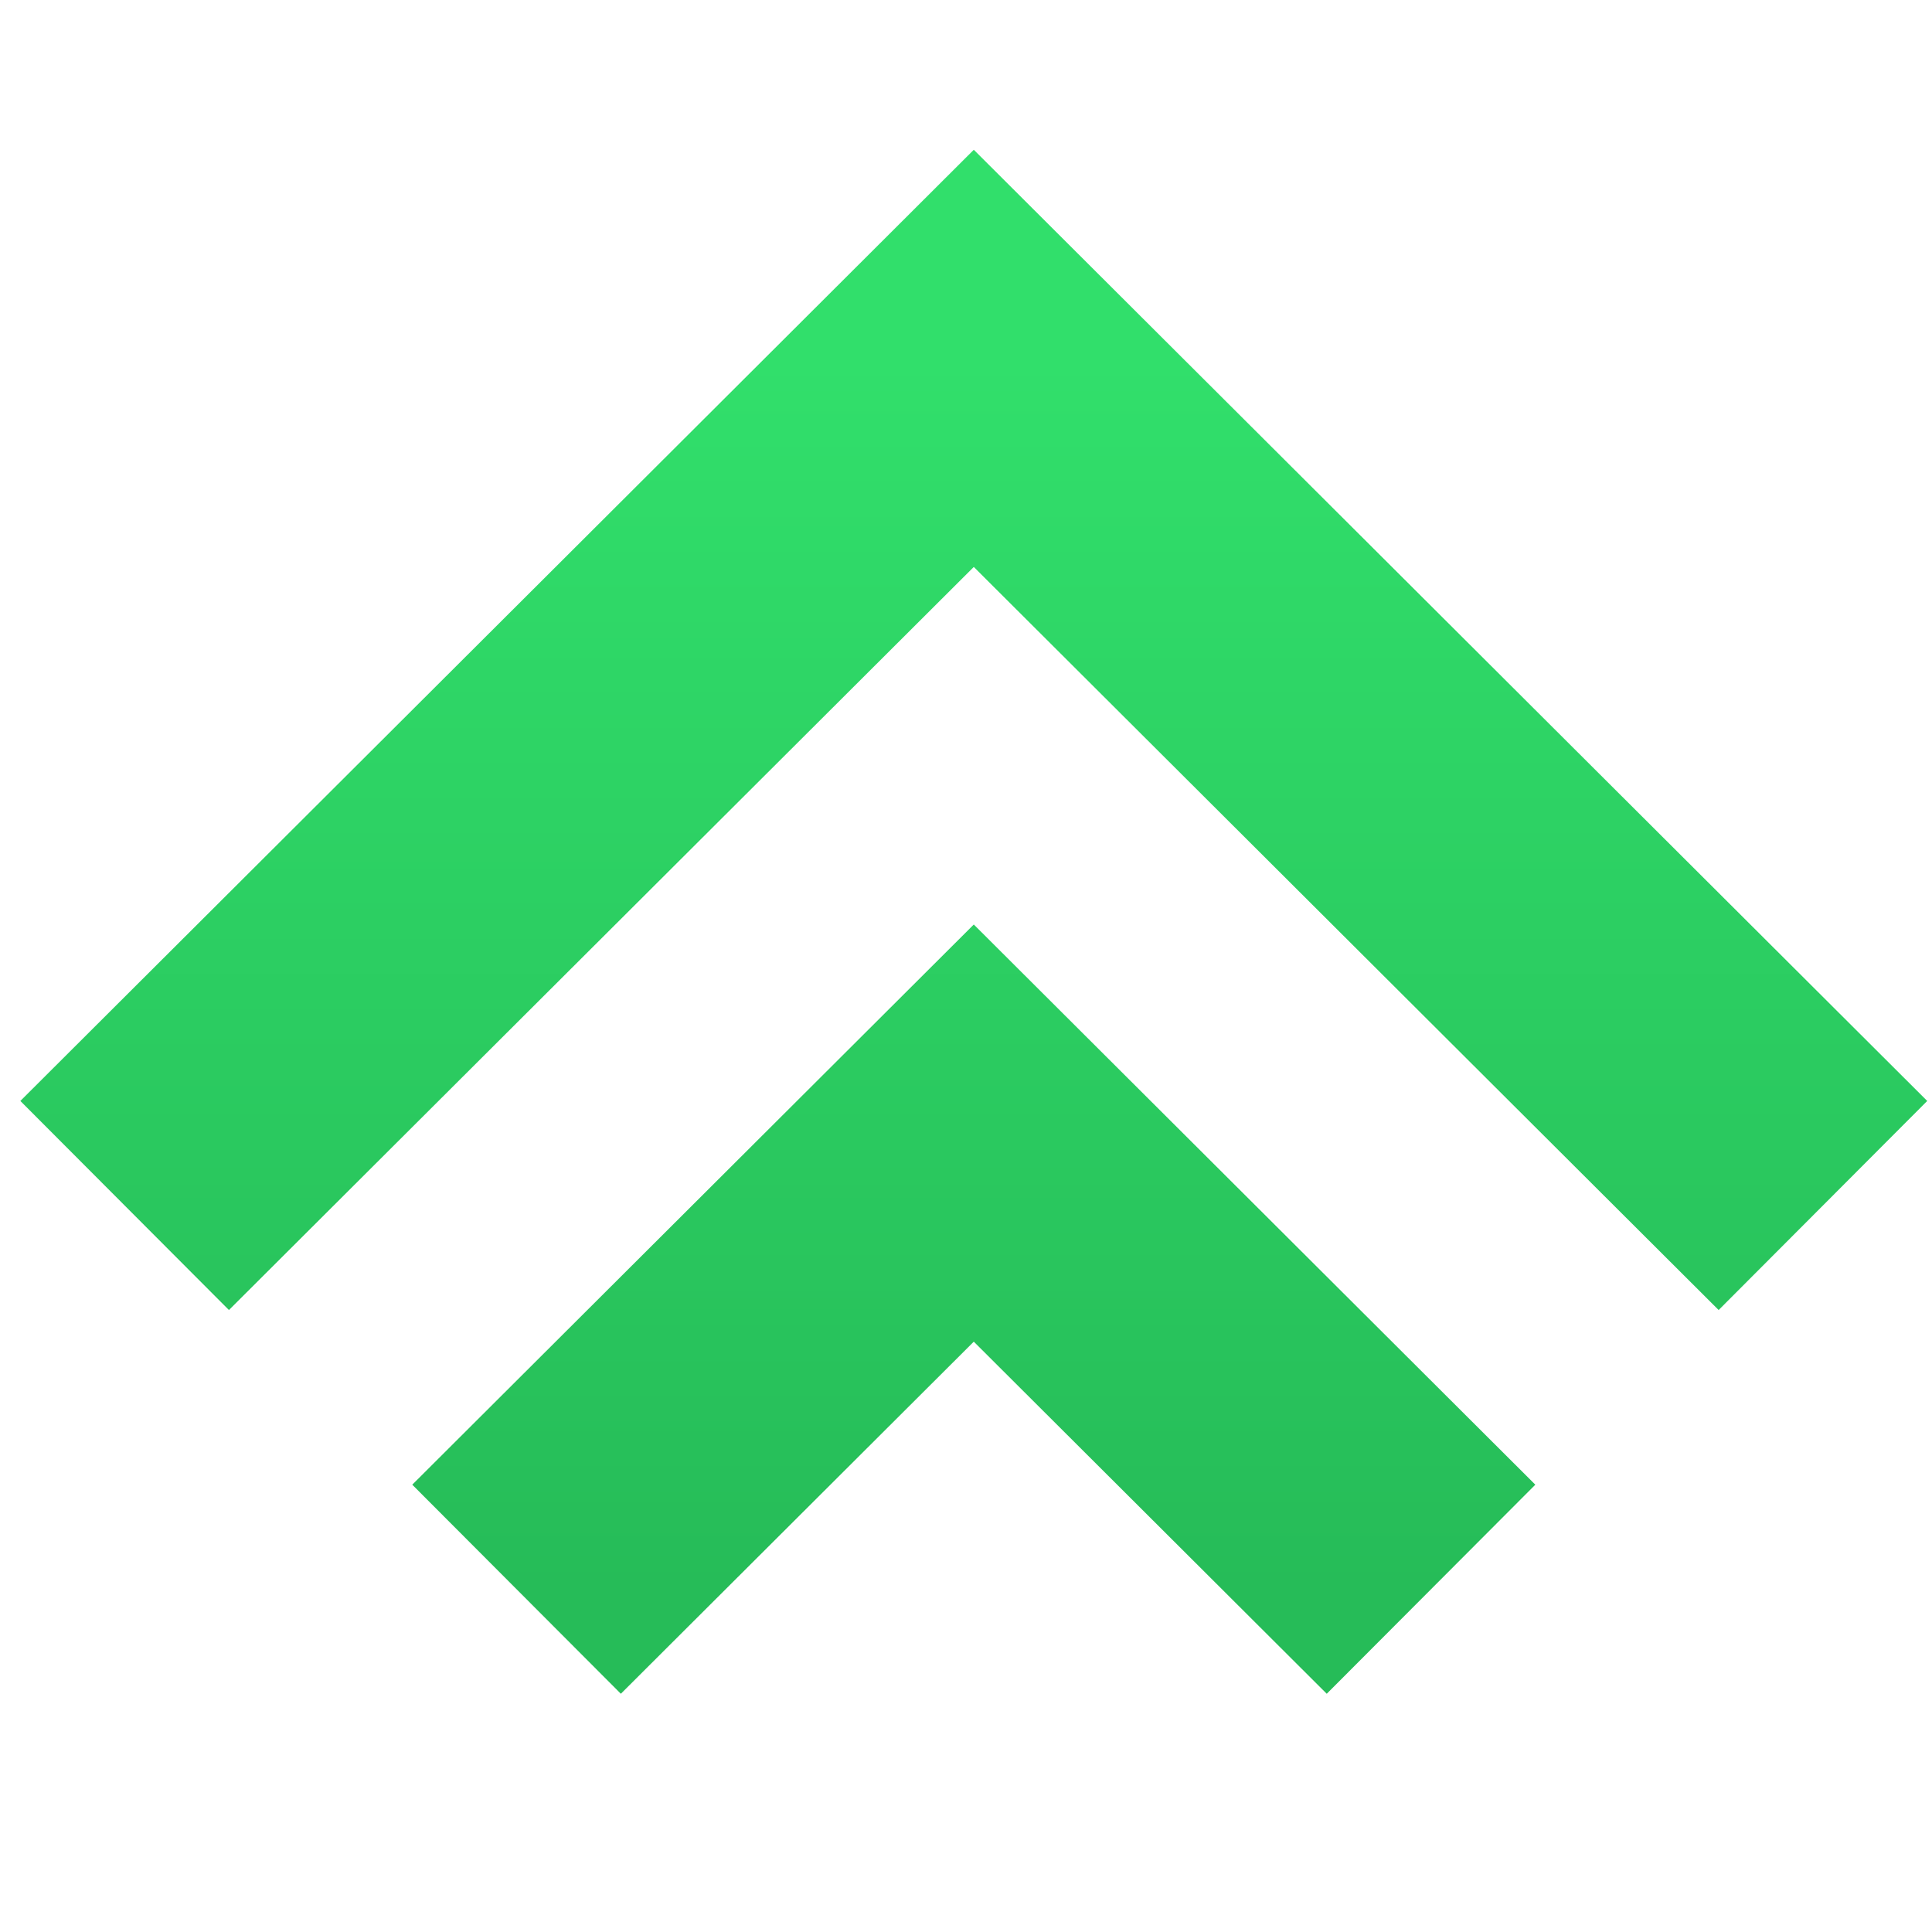 <svg width="124" height="124" viewBox="0 0 124 124" fill="none" xmlns="http://www.w3.org/2000/svg">
<path d="M8 77.371L62.5 23L117 77.371M33.154 102L62.5 72.724L91.847 102" stroke="url(#paint0_linear_102_999)" stroke-width="18.955"/>
<defs>
<linearGradient id="paint0_linear_102_999" x1="62.5" y1="23" x2="62.5" y2="102" gradientUnits="userSpaceOnUse">
<stop stop-color="#31DF6B"/>
<stop offset="1" stop-color="#26BC58"/>
</linearGradient>
</defs>
</svg>
